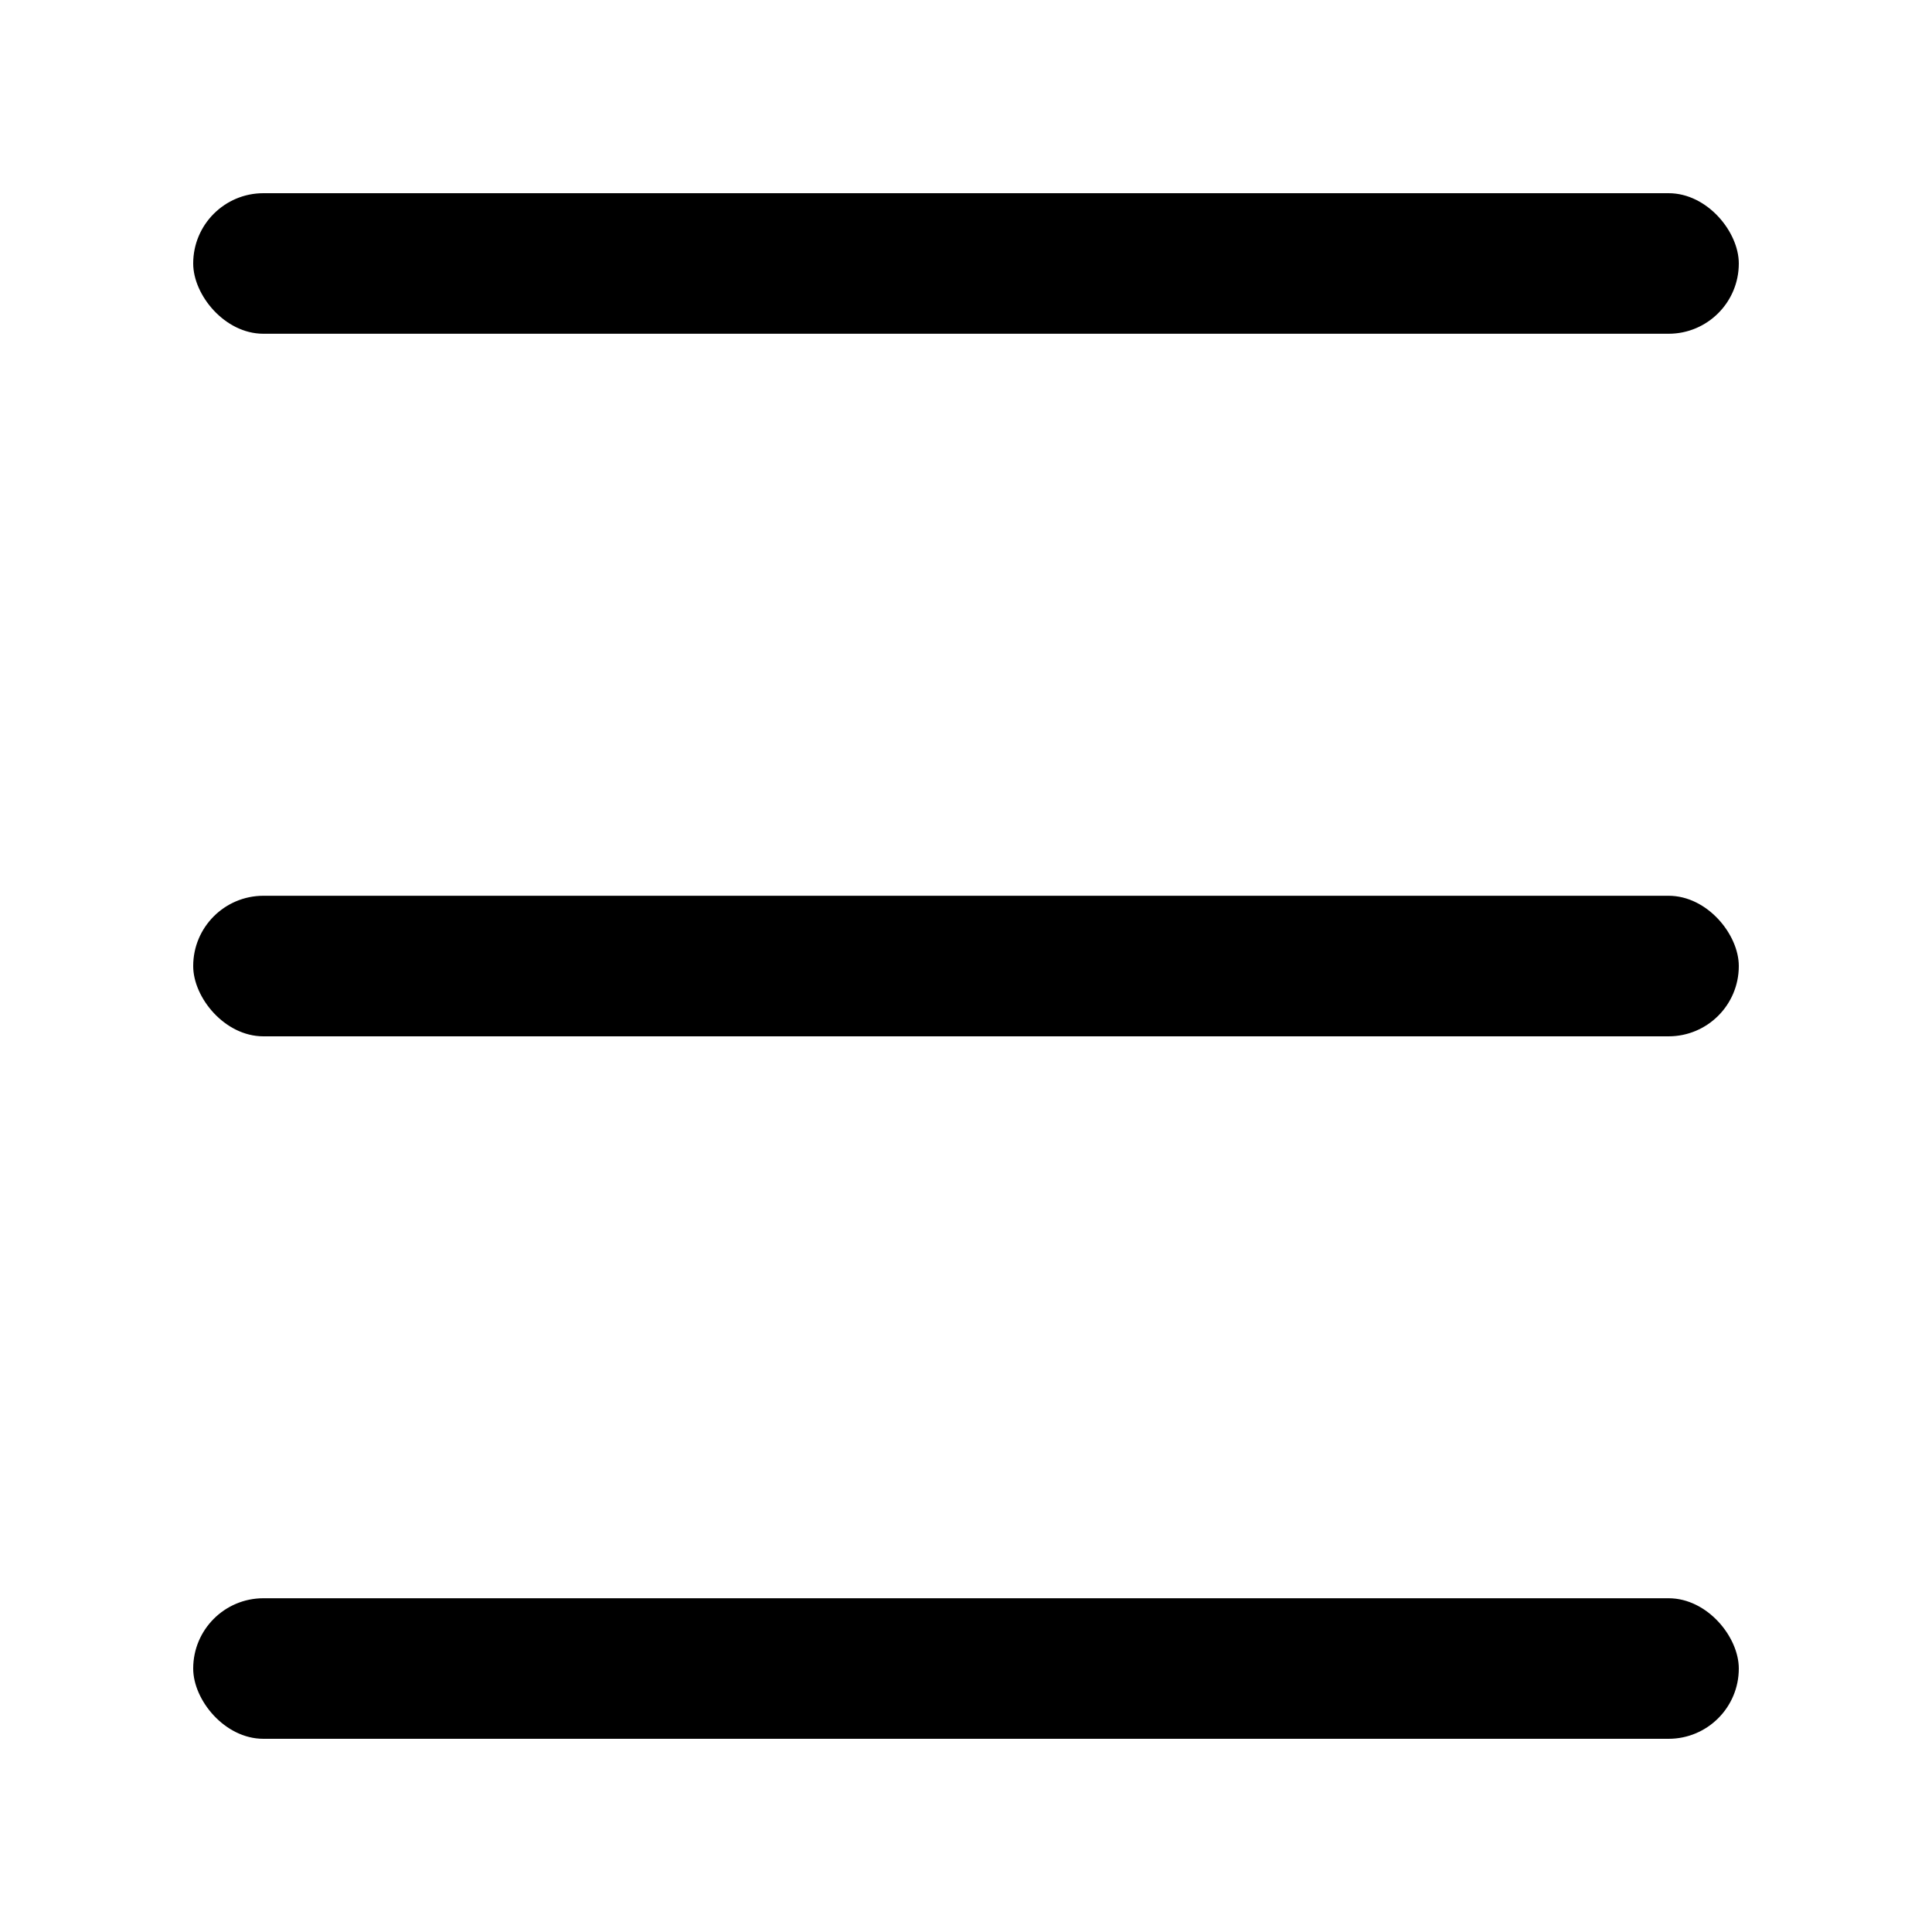 <svg xmlns="http://www.w3.org/2000/svg" width="20" height="20" viewBox="0 0 20 20">
    <defs>
        <filter id="filter" color-interpolation-filters="sRGB">
            <feFlood flood-color="black" result="black"/>
            <feComposite in="black" in2="SourceAlpha" operator="in" result="composite"/>
            <feComponentTransfer in="composite" result="transfer">
                <feFuncR type="table" tableValues="0 0"/>
                <feFuncG type="table" tableValues="0 0"/>
                <feFuncB type="table" tableValues="0 0"/>
                <feFuncA type="table" tableValues="0 1"/>
            </feComponentTransfer>
            <feBlend in="SourceGraphic" in2="transfer" mode="normal"/>
        </filter>
    </defs>
    <g fill="none" fill-rule="evenodd" filter="url(#filter)">
        <rect width="16" height="1.455" x="2" y="2" rx=".727" fill="#000"/>
        <rect width="16" height="1.455" x="2" y="16.545" rx=".727" fill="#000"/>
        <rect width="16" height="1.455" x="2" y="9.273" rx=".727" fill="#000"/>
    </g>
</svg>
